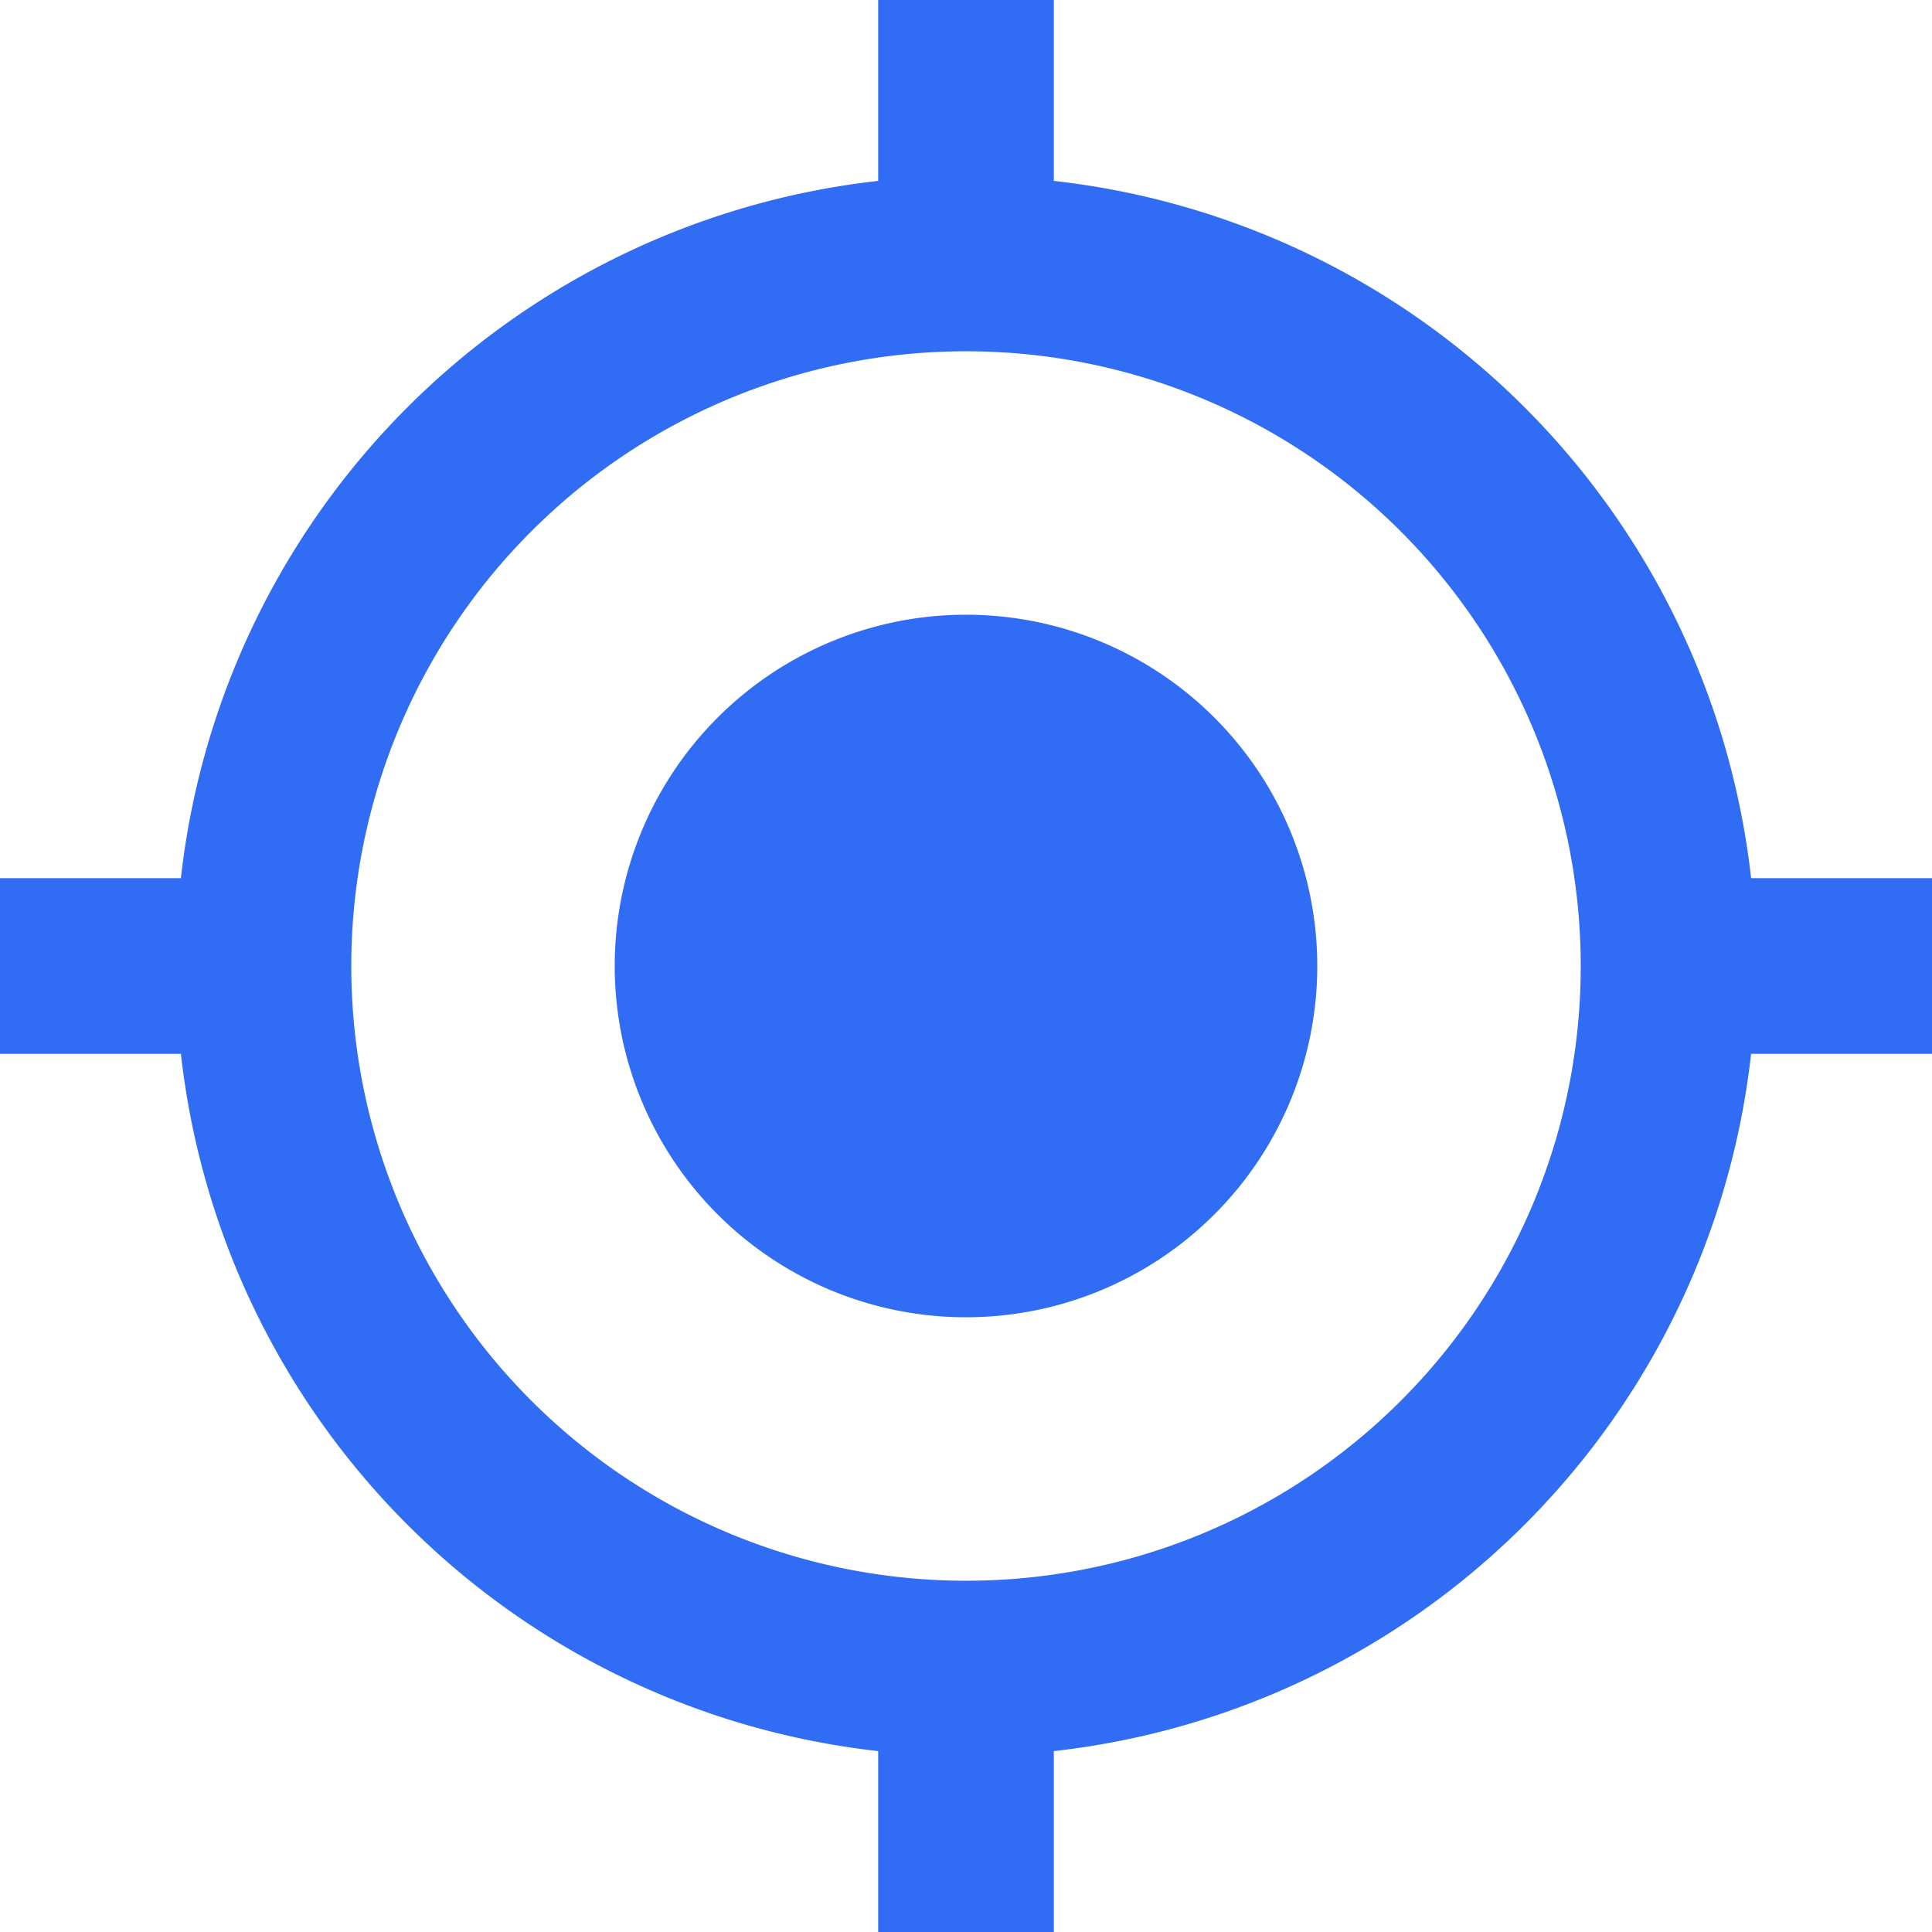 <svg xmlns="http://www.w3.org/2000/svg" width="22" height="22" viewBox="0 0 22 22">
  <path id="my-location" d="M12.5,8.5a4,4,0,1,0,4,4A4,4,0,0,0,12.5,8.5Zm8.94,3A8.994,8.994,0,0,0,13.5,3.56V1.5h-2V3.56A8.994,8.994,0,0,0,3.56,11.5H1.5v2H3.56a8.994,8.994,0,0,0,7.94,7.94V23.5h2V21.44a8.994,8.994,0,0,0,7.94-7.94H23.5v-2Zm-8.94,8a7,7,0,1,1,7-7A6.995,6.995,0,0,1,12.5,19.5Z" transform="translate(-1.5 -1.5)" fill="#316cf4"/>
</svg>
